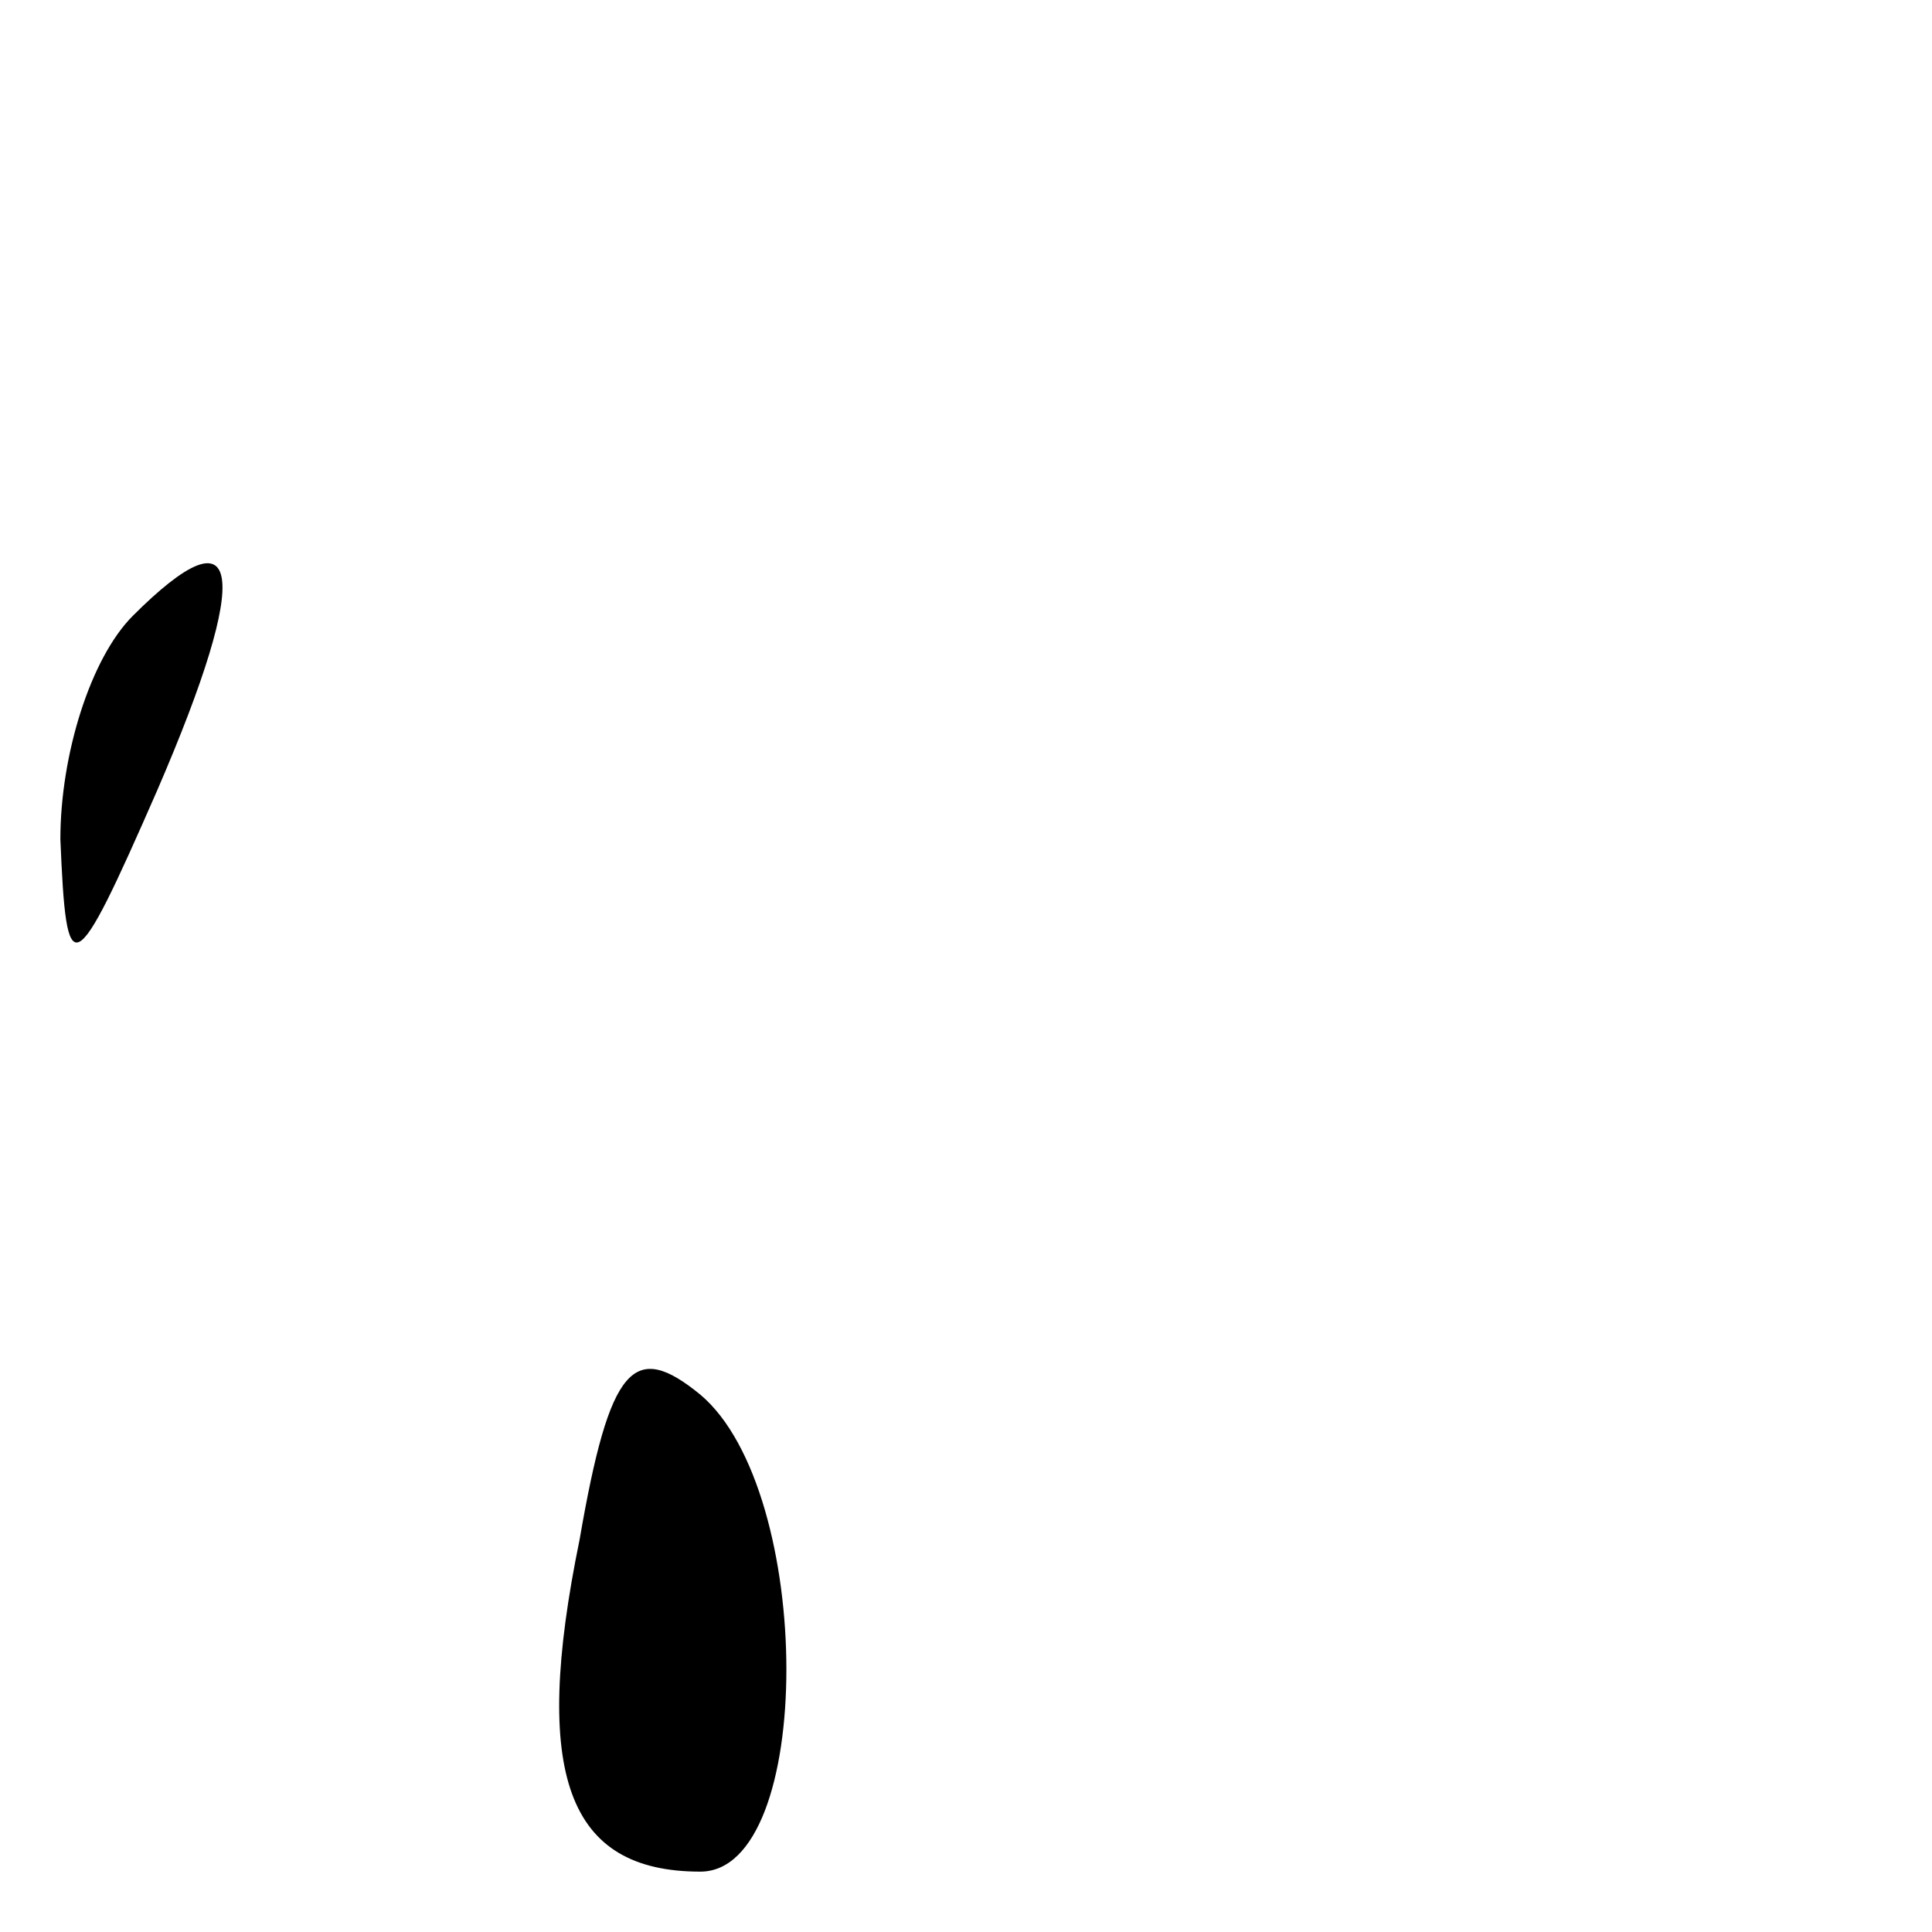 <?xml version="1.0" standalone="no"?>
<!DOCTYPE svg PUBLIC "-//W3C//DTD SVG 20010904//EN"
 "http://www.w3.org/TR/2001/REC-SVG-20010904/DTD/svg10.dtd">
<svg version="1.0" xmlns="http://www.w3.org/2000/svg"
 width="32pt" height="32pt" viewBox="0 0 32 32"
 preserveAspectRatio="xMidYMid meet">
<g transform="translate(0,32) scale(0.1,-0.1)"
fill="#000000" stroke="none">
<path fill="#000000" stroke="none" d="M22 218 c-7 -7 -12 -23 -12 -37 1 -24
2 -24 16 8 16 37 14 47 -4 29z"/>
<path fill="#000000" stroke="none" d="M96 65 c-8 -39 -2 -55 20 -55 19 0 19
63 0 79 -11 9 -15 5 -20 -24z"/>
</g>
</svg>

